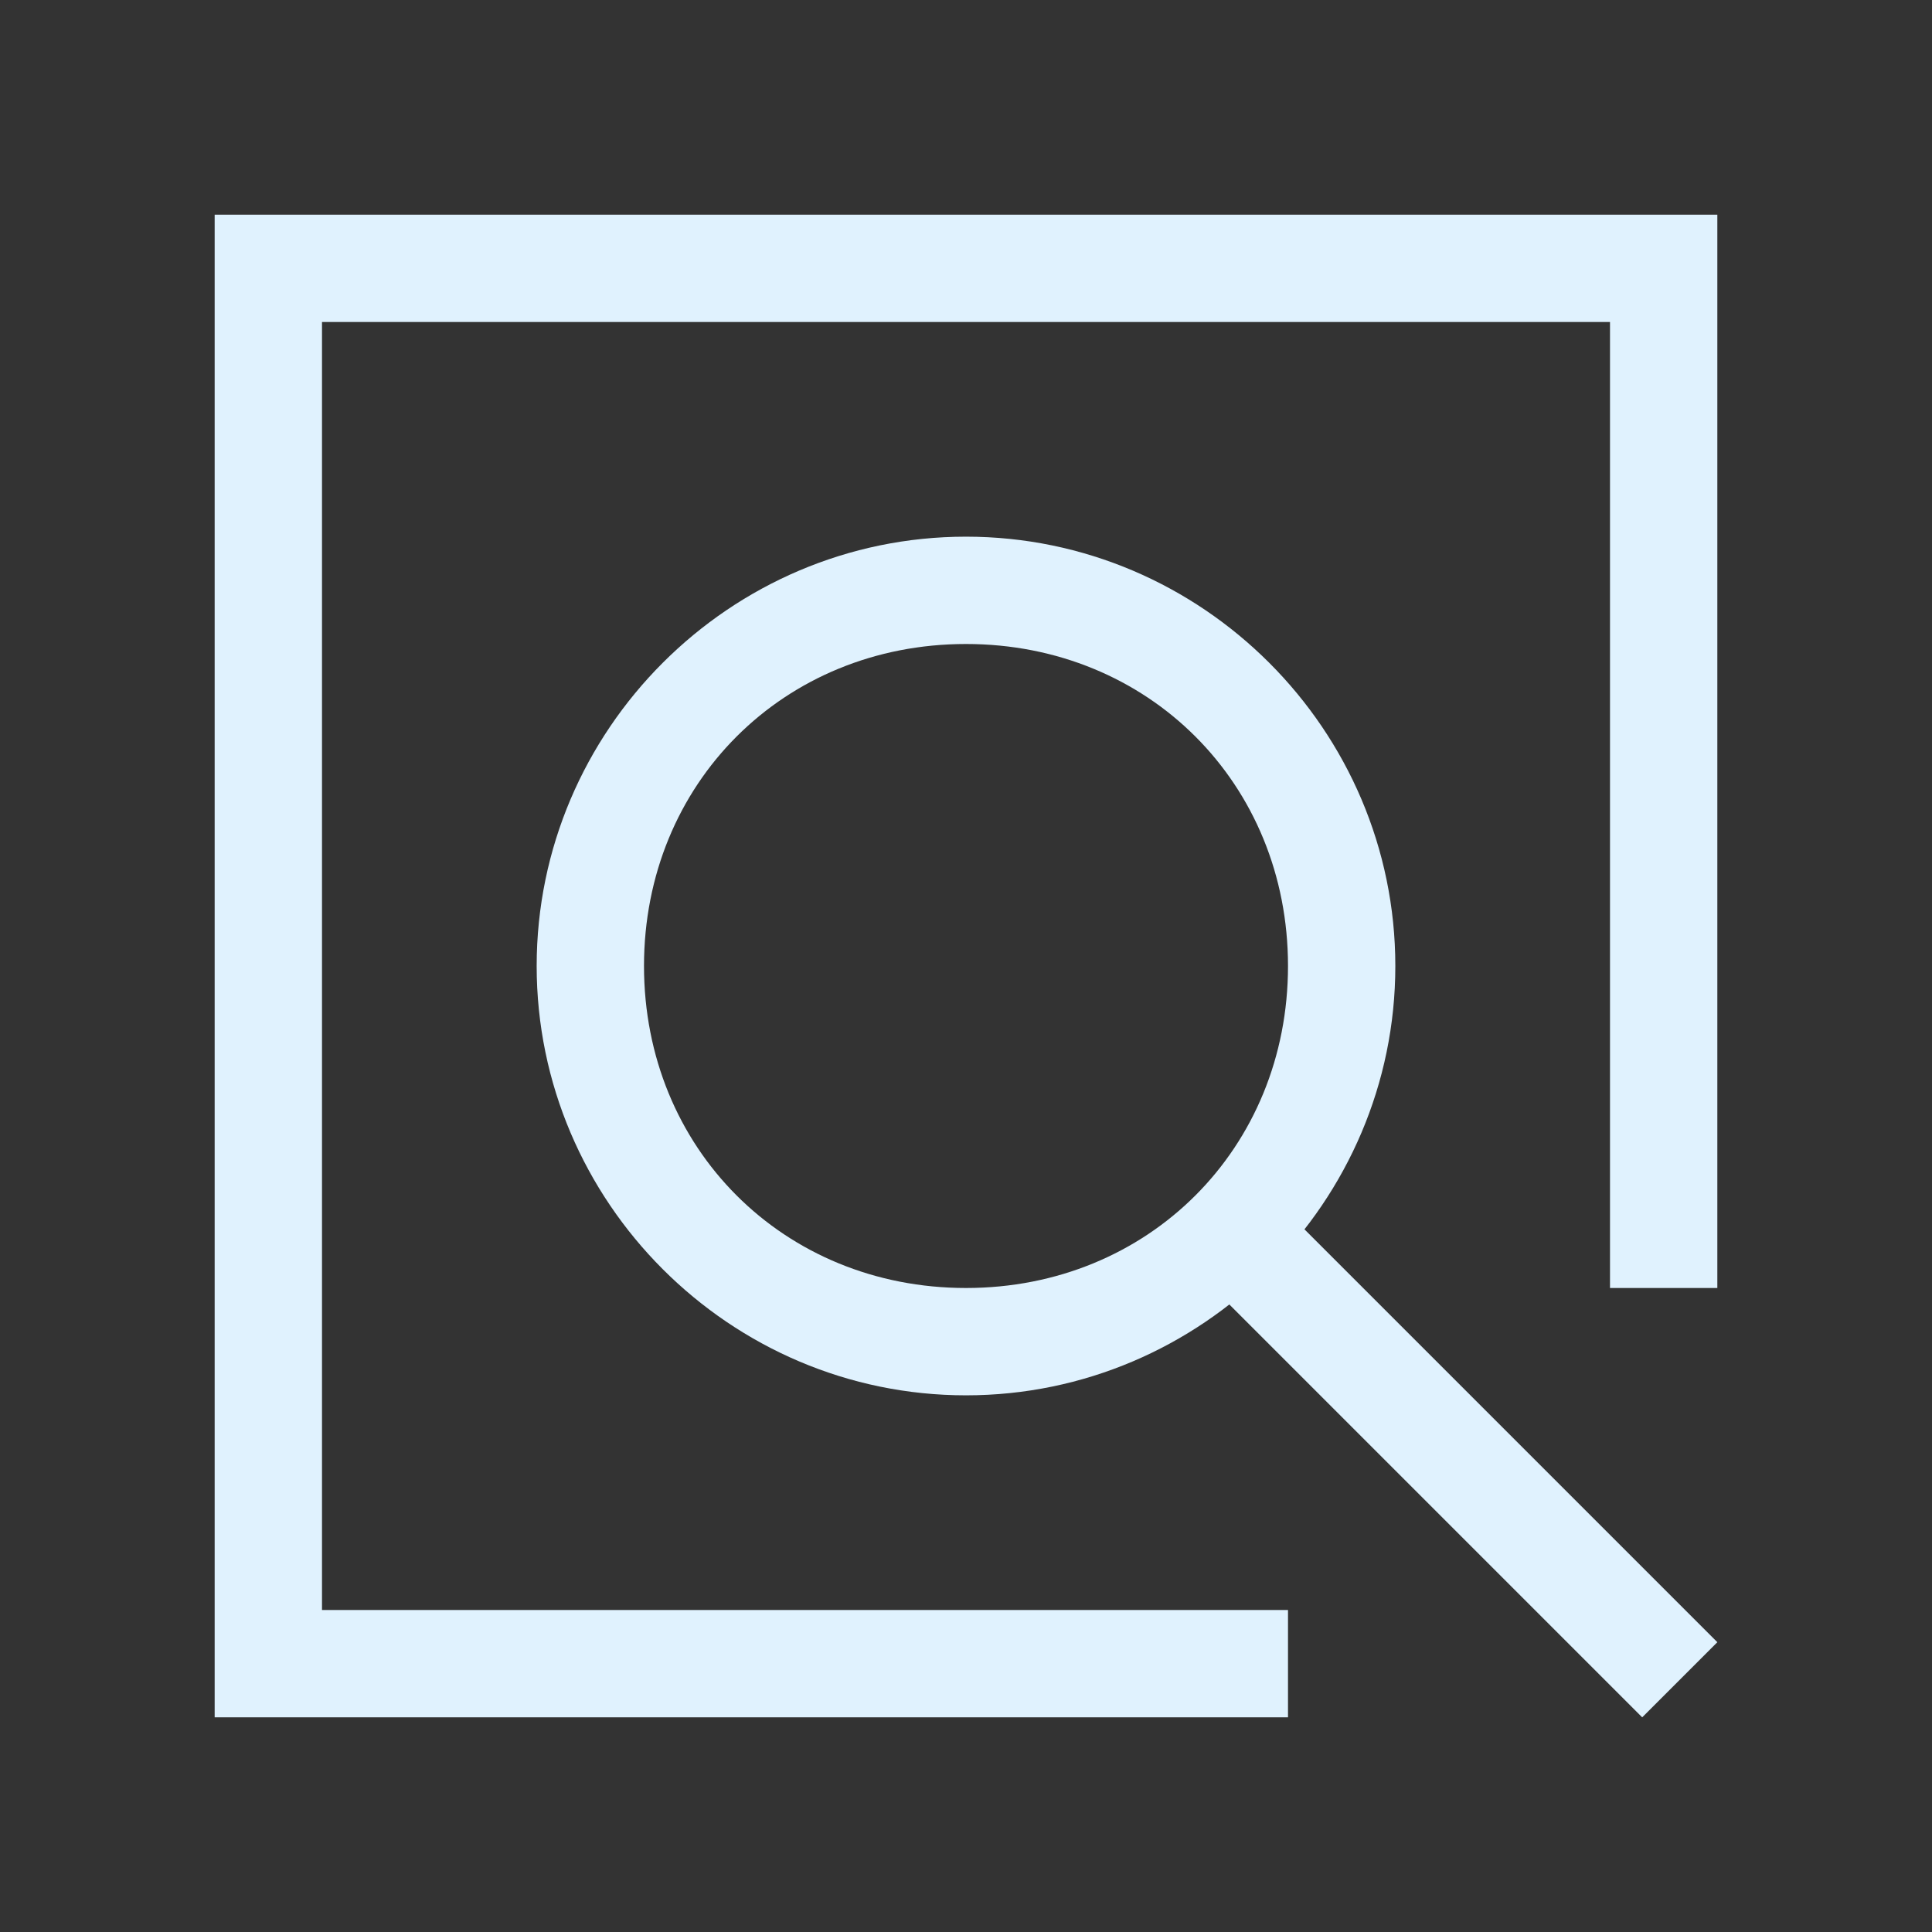 <svg t="1748423750877" class="icon" viewBox="0 0 1024 1024" version="1.1" xmlns="http://www.w3.org/2000/svg" p-id="13013" width="128" height="128"><rect x="0" y="0" width="1024" height="1024" fill="#333333" stroke="none"/><path d="M642.844 682.667l39.822-39.822 227.556 227.556-39.822 39.822-227.556-227.556zM853.333 113.778h56.889v568.889h-56.889V113.778zM170.667 113.778h682.667v56.889H170.667V113.778z m0 739.556h512v56.889H113.778V113.778h56.889v739.556z" fill="#E0F2FE"></path><path d="M512 739.556c-125.156 0-227.556-102.4-227.556-227.556s102.4-227.556 227.556-227.556 227.556 102.4 227.556 227.556-102.4 227.556-227.556 227.556z m0-56.889c96.711 0 170.667-73.956 170.667-170.667s-73.956-170.667-170.667-170.667-170.667 73.956-170.667 170.667 73.956 170.667 170.667 170.667z" fill="#E0F2FE" p-id="13015"></path></svg>